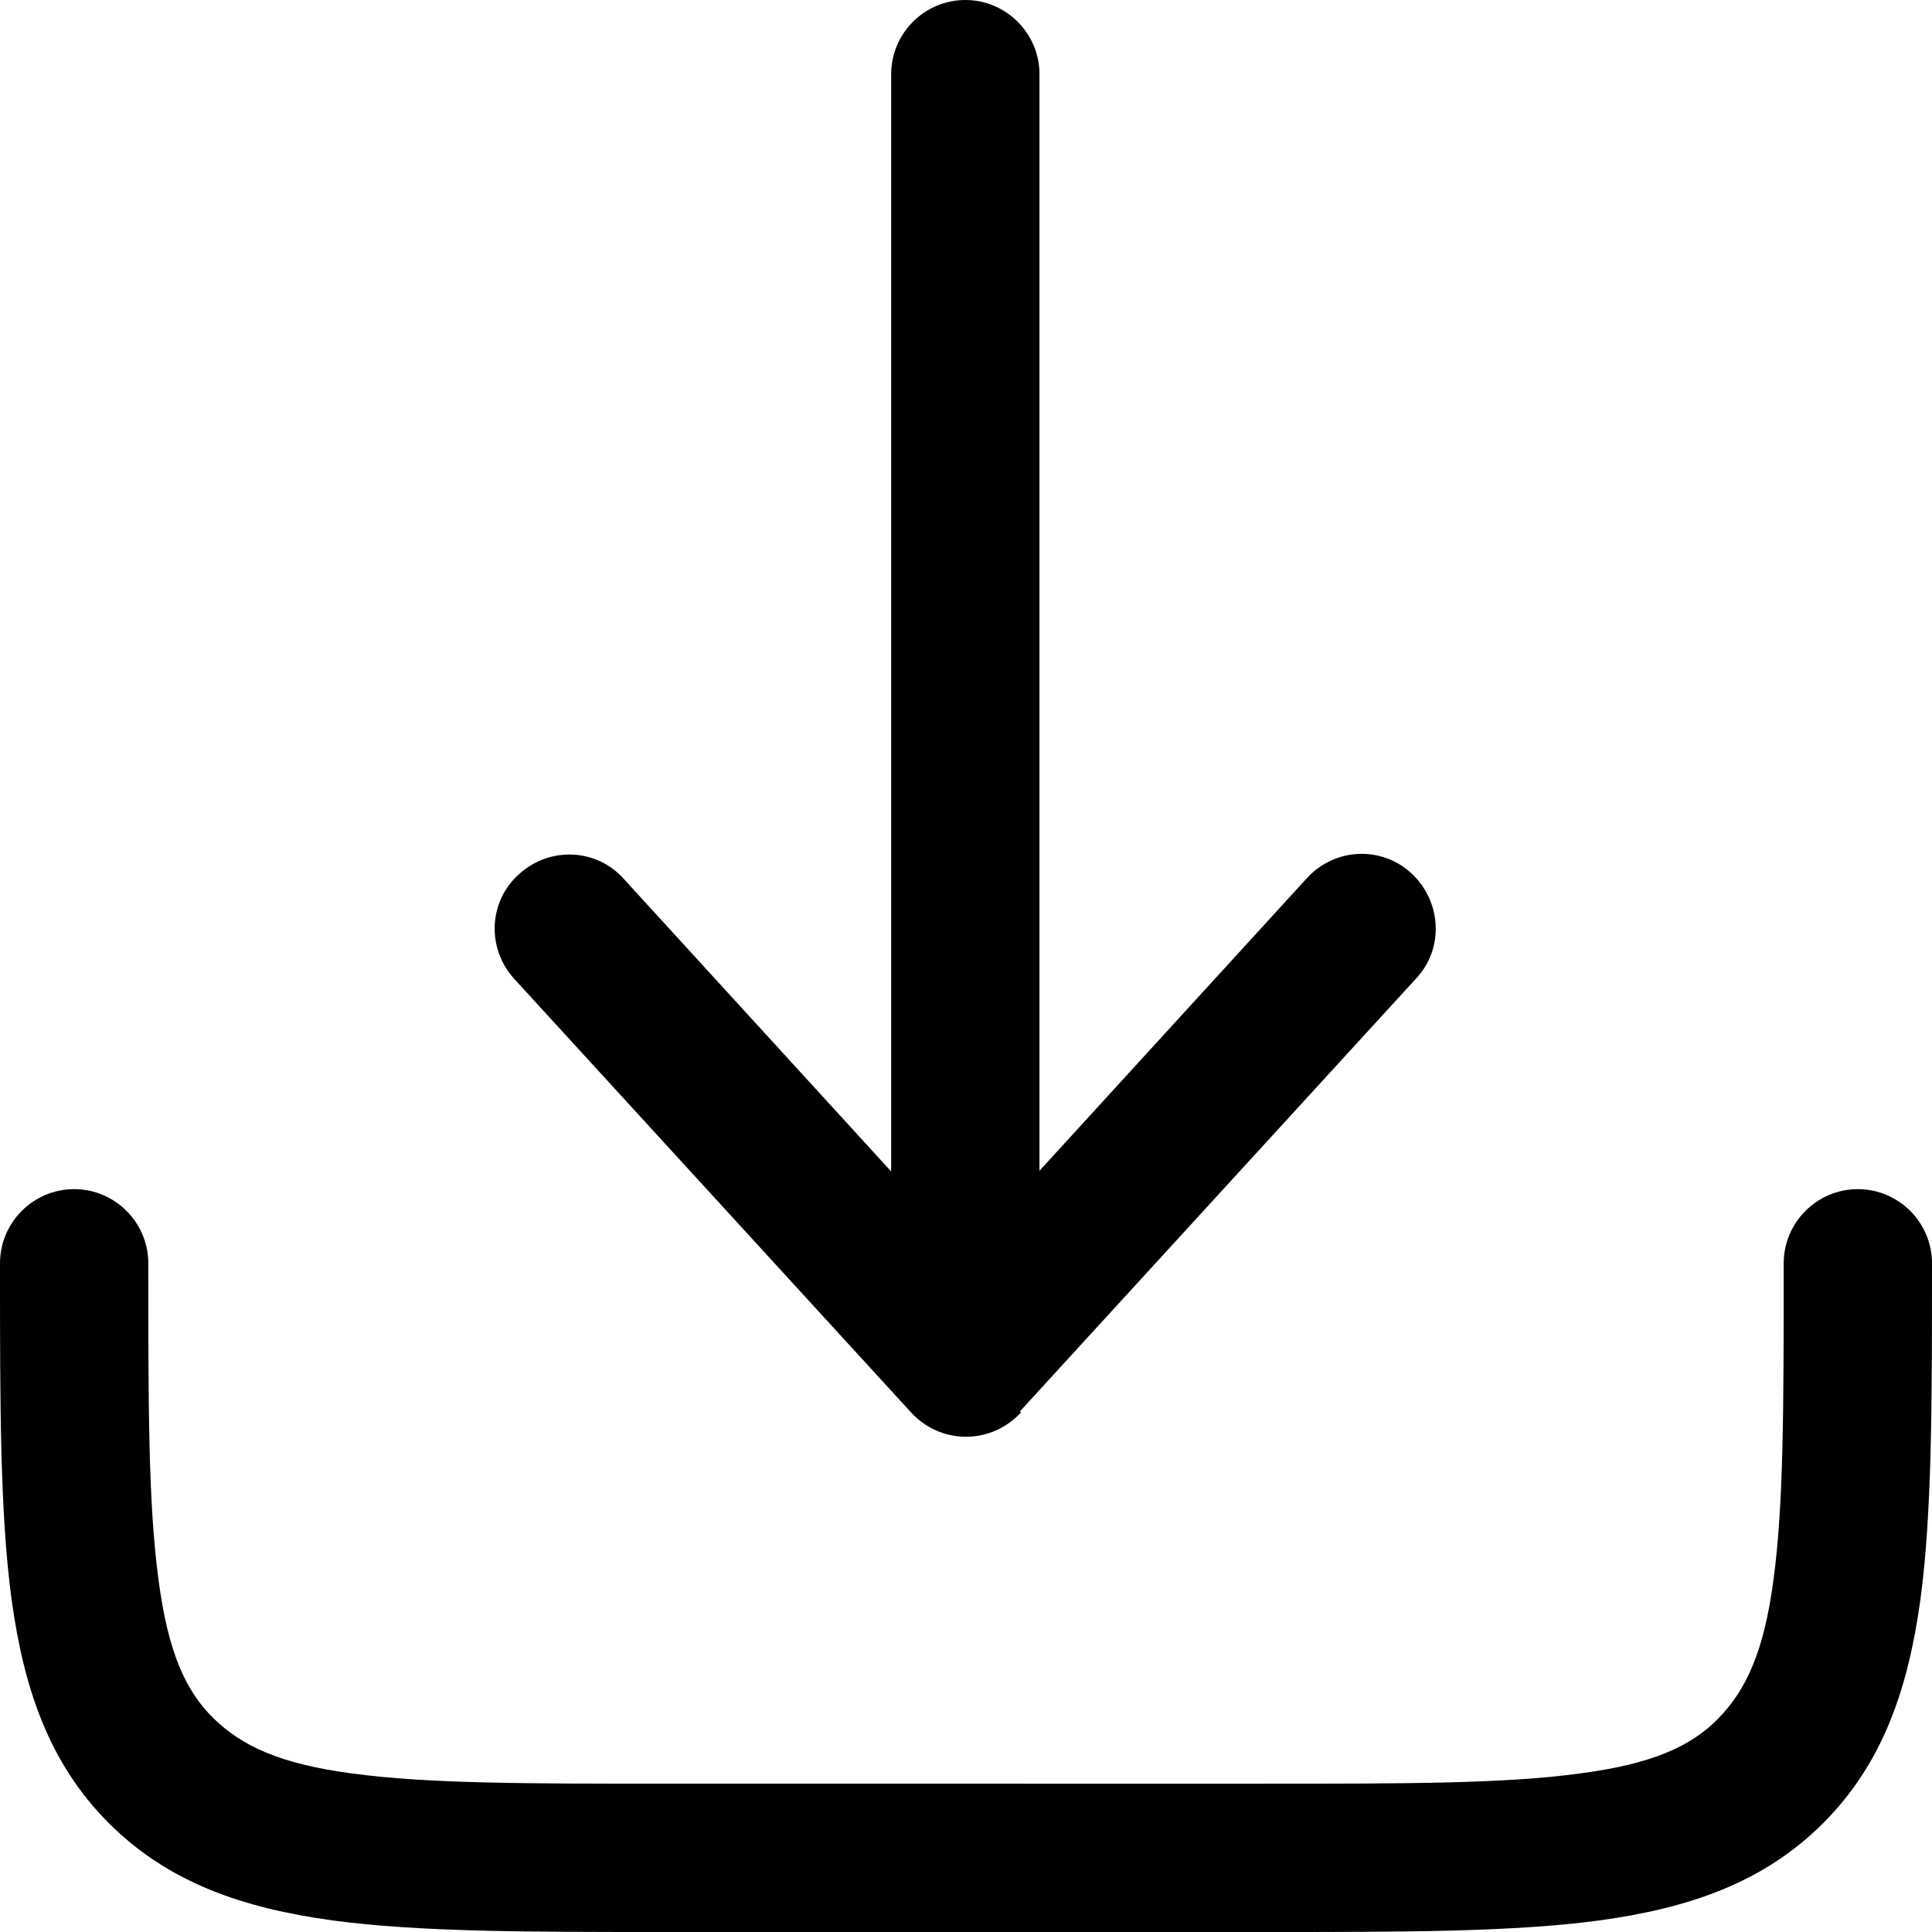 <?xml version="1.0" encoding="UTF-8"?>
<svg id="Layer_2" data-name="Layer 2" xmlns="http://www.w3.org/2000/svg" viewBox="0 0 28.4 28.4">
  <g id="Layer_1-2" data-name="Layer 1">
    <path d="M15.01,20.76c-.21,.23-.5,.36-.81,.36s-.6-.13-.81-.36l-5.83-6.37c-.41-.45-.38-1.14,.07-1.54,.45-.41,1.14-.38,1.54,.07l3.93,4.3V1.09c0-.6,.49-1.09,1.09-1.09s1.09,.49,1.09,1.09V17.21l3.93-4.3c.41-.45,1.1-.48,1.54-.07s.48,1.1,.07,1.54l-5.83,6.37Z"/>
    <path d="M2.18,18.57c0-.6-.49-1.09-1.09-1.09S0,17.97,0,18.57v.08c0,1.99,0,3.6,.17,4.86,.18,1.31,.55,2.41,1.43,3.29,.88,.88,1.98,1.25,3.29,1.43,1.26,.17,2.87,.17,4.86,.17h8.9c1.99,0,3.6,0,4.86-.17,1.31-.18,2.41-.55,3.29-1.43s1.25-1.98,1.43-3.29c.17-1.26,.17-2.87,.17-4.86v-.08c0-.6-.49-1.09-1.09-1.09s-1.09,.49-1.09,1.09c0,2.09,0,3.55-.15,4.65-.14,1.07-.41,1.63-.81,2.04s-.97,.67-2.04,.81c-1.1,.15-2.56,.15-4.65,.15H9.83c-2.09,0-3.55,0-4.65-.15-1.07-.14-1.63-.41-2.04-.81s-.67-.97-.81-2.04c-.15-1.1-.15-2.56-.15-4.65Z"/>
  </g>
</svg>